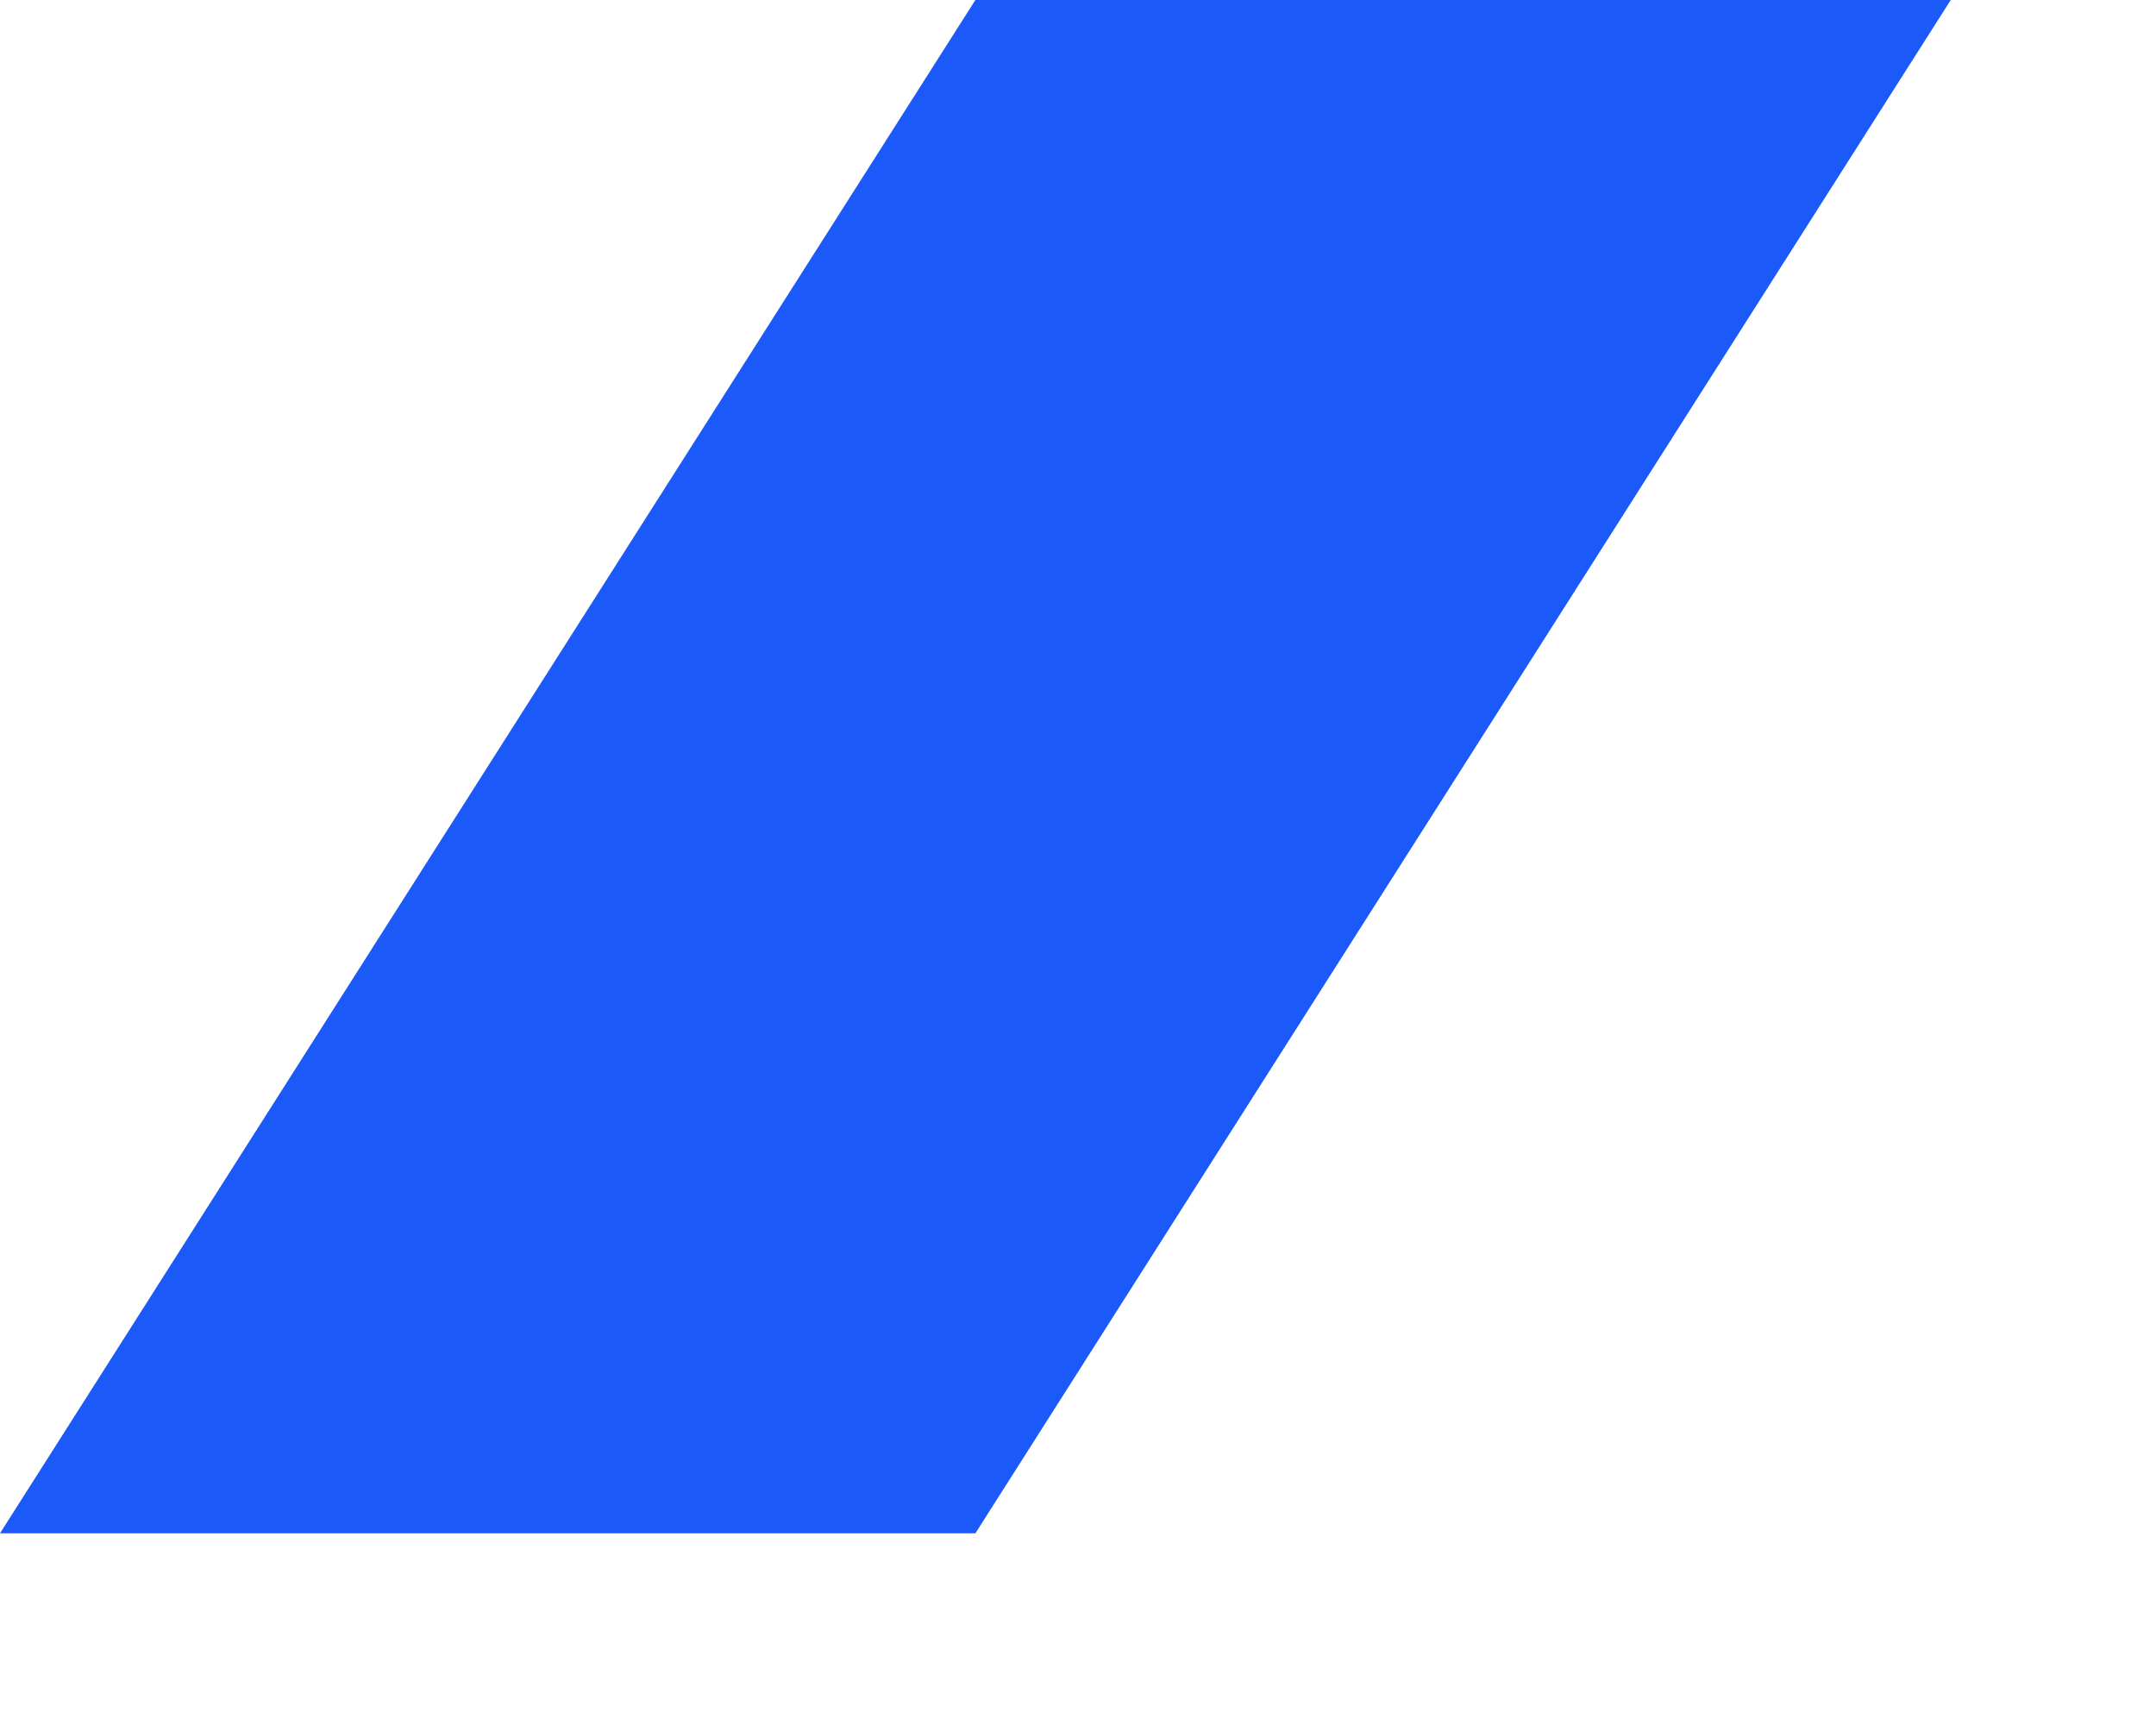 <?xml version="1.0" encoding="UTF-8" standalone="no"?><svg width='10' height='8' viewBox='0 0 10 8' fill='none' xmlns='http://www.w3.org/2000/svg'>
<path d='M4.524 0H9.048L4.524 7.111H0L4.524 0Z' fill='#1B59F8'/>
</svg>
